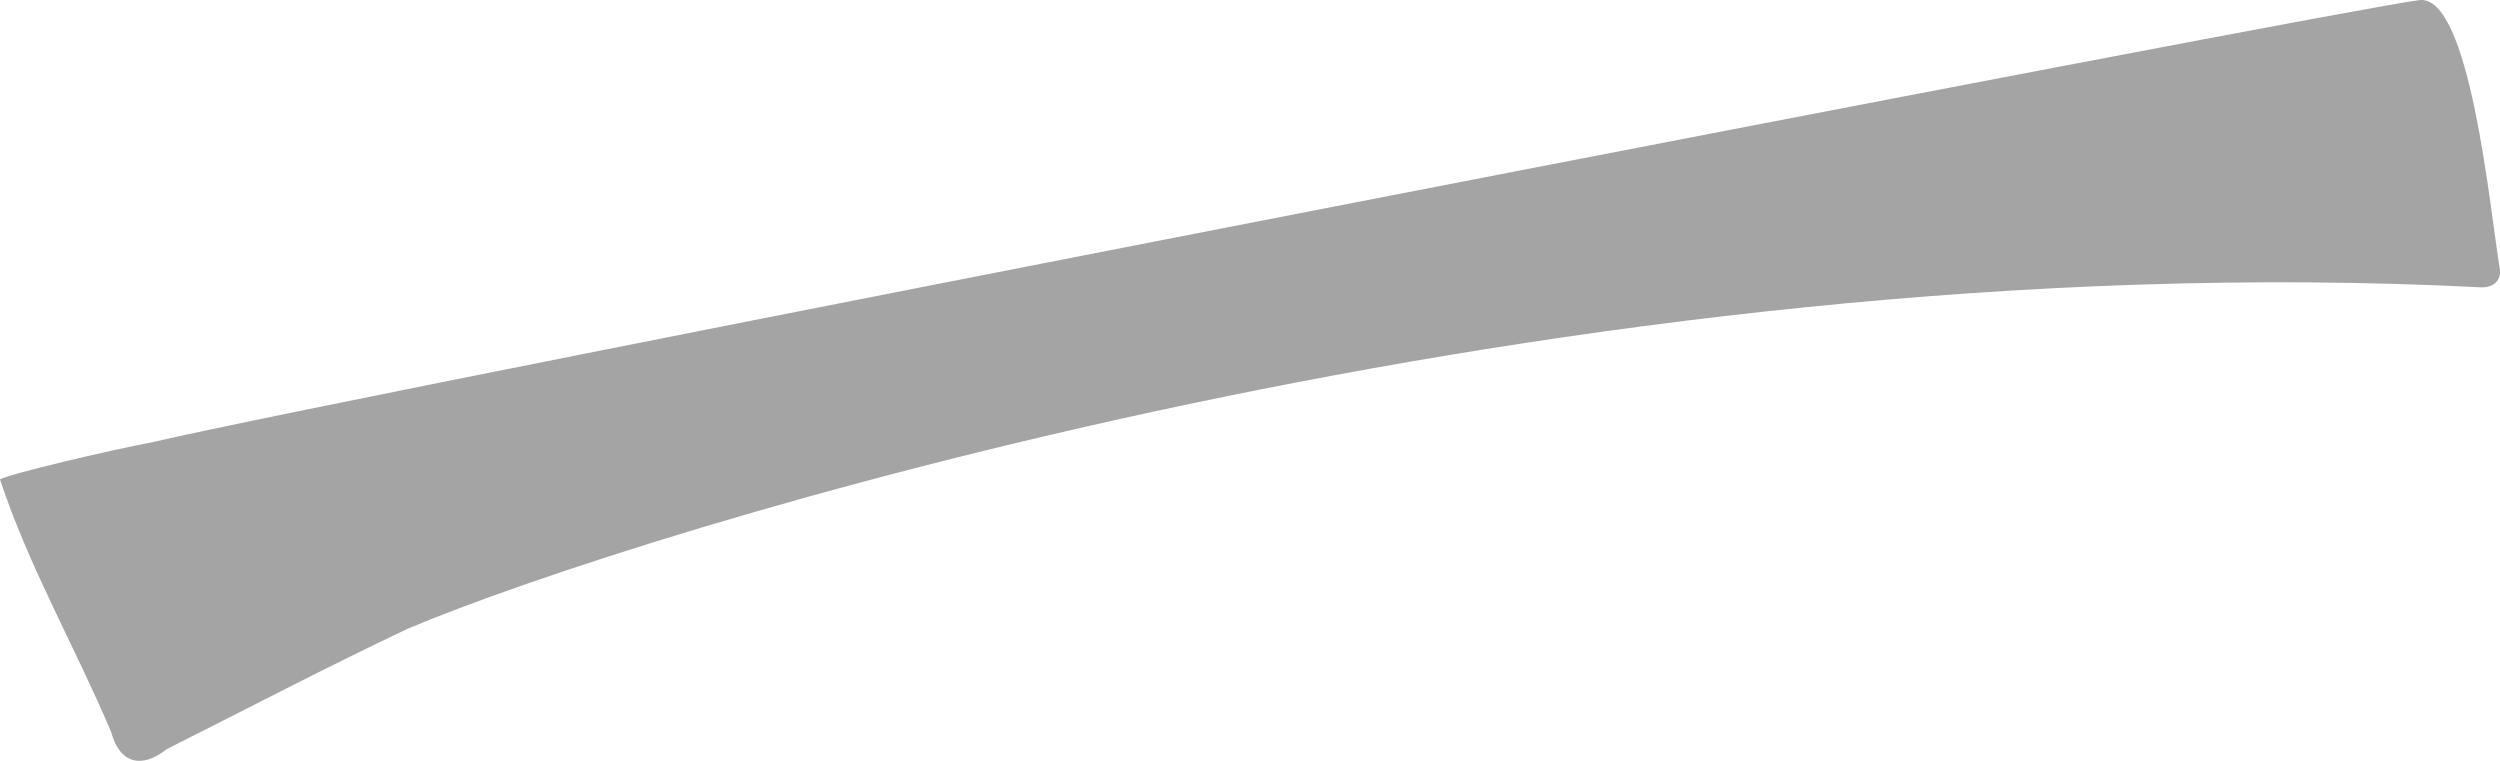 <?xml version="1.0" encoding="UTF-8"?><svg xmlns="http://www.w3.org/2000/svg" viewBox="0 0 278.88 84.88"><defs><style>.d{fill:#a4a4a4;}</style></defs><g id="a"/><g id="b"><g id="c"><path class="d" d="M0,53.48c.84-.56,12.17-3.25,17.18-4.19C39.05,44.14,262.53,.79,269.84,.02c5.72-.81,7.93,23.57,9,29.82,.25,1.45-.68,2.28-2.13,2.21-101.54-5.19-205.3,27.17-231.2,38.07-9.06,4.29-17.94,8.94-26.9,13.44-2.8,2.24-5.28,1.63-6.22-1.93C8.38,72.17,3.22,63.23,0,53.48Z"/></g></g></svg>